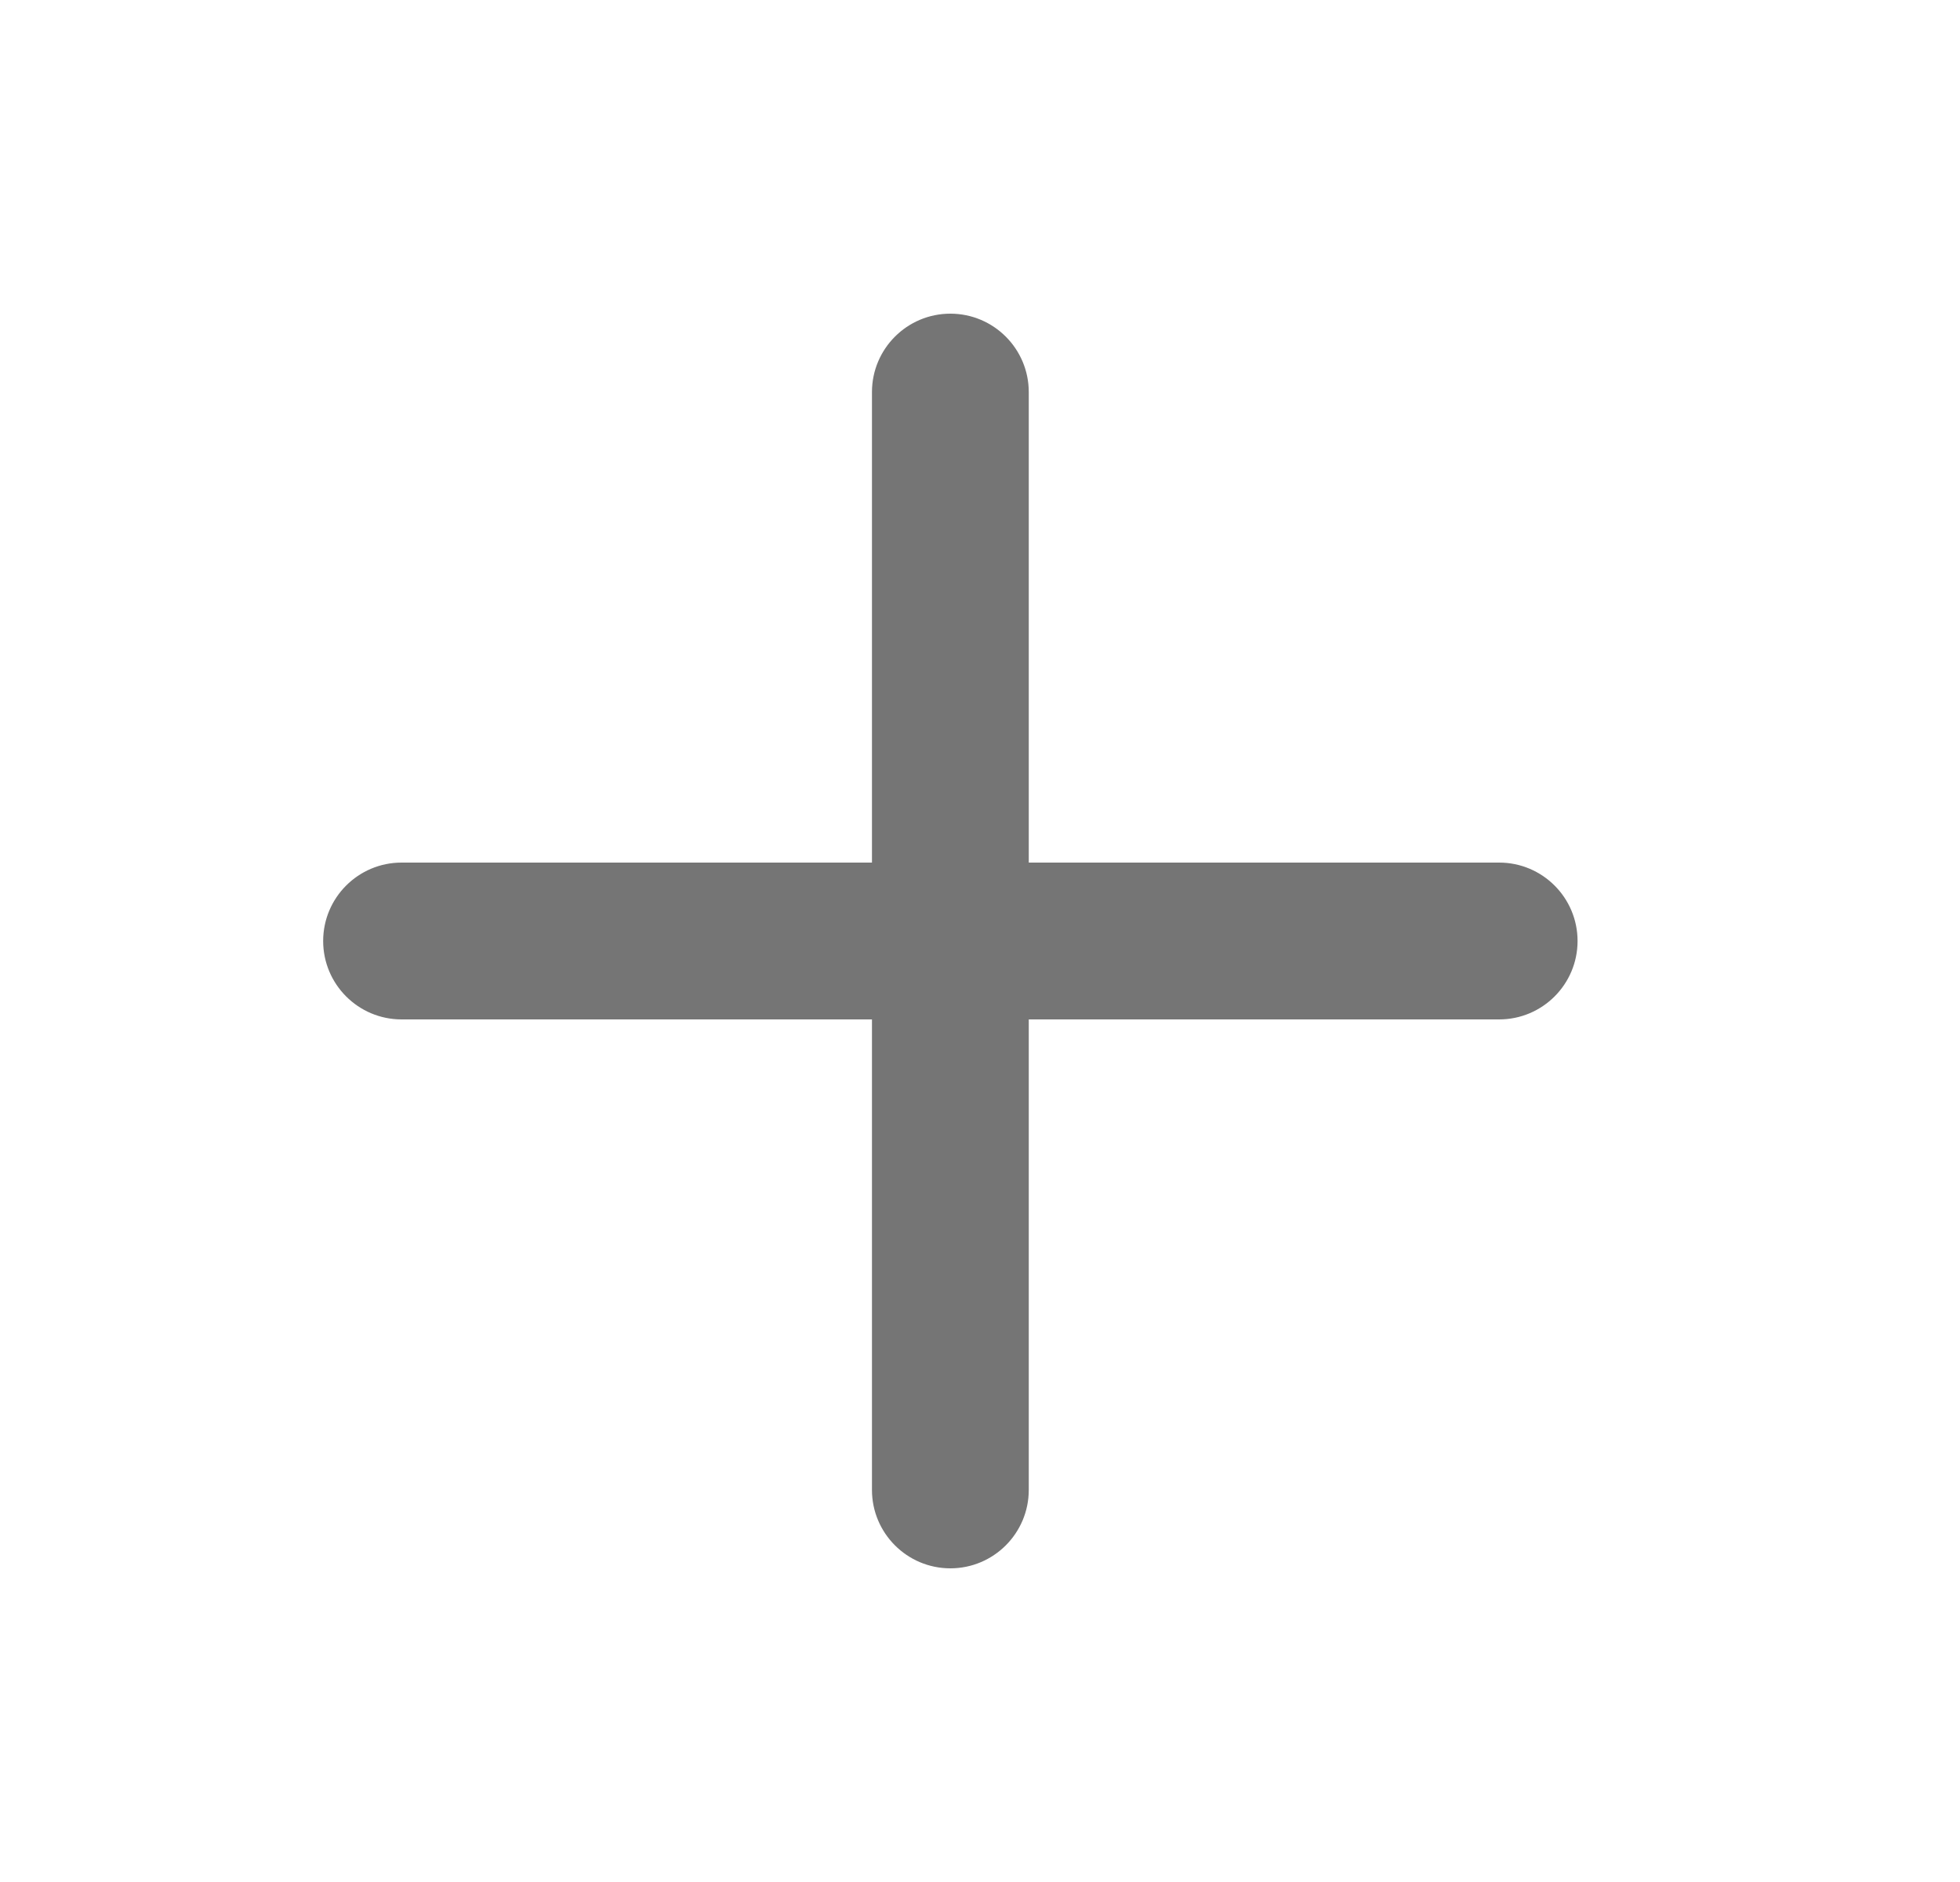 <svg width="25" height="24" viewBox="0 0 25 24" fill="none" xmlns="http://www.w3.org/2000/svg">
<path fill-rule="evenodd" clip-rule="evenodd" d="M11.122 19C11.122 19.552 11.57 20 12.122 20C12.674 20 13.122 19.552 13.122 19V13H19.122C19.674 13 20.122 12.552 20.122 12C20.122 11.448 19.674 11 19.122 11H13.122V5C13.122 4.448 12.674 4 12.122 4C11.57 4 11.122 4.448 11.122 5V11H5.122C4.57 11 4.122 11.448 4.122 12C4.122 12.552 4.57 13 5.122 13H11.122V19Z" fill="black" fill-opacity="0.54"/>
</svg>
